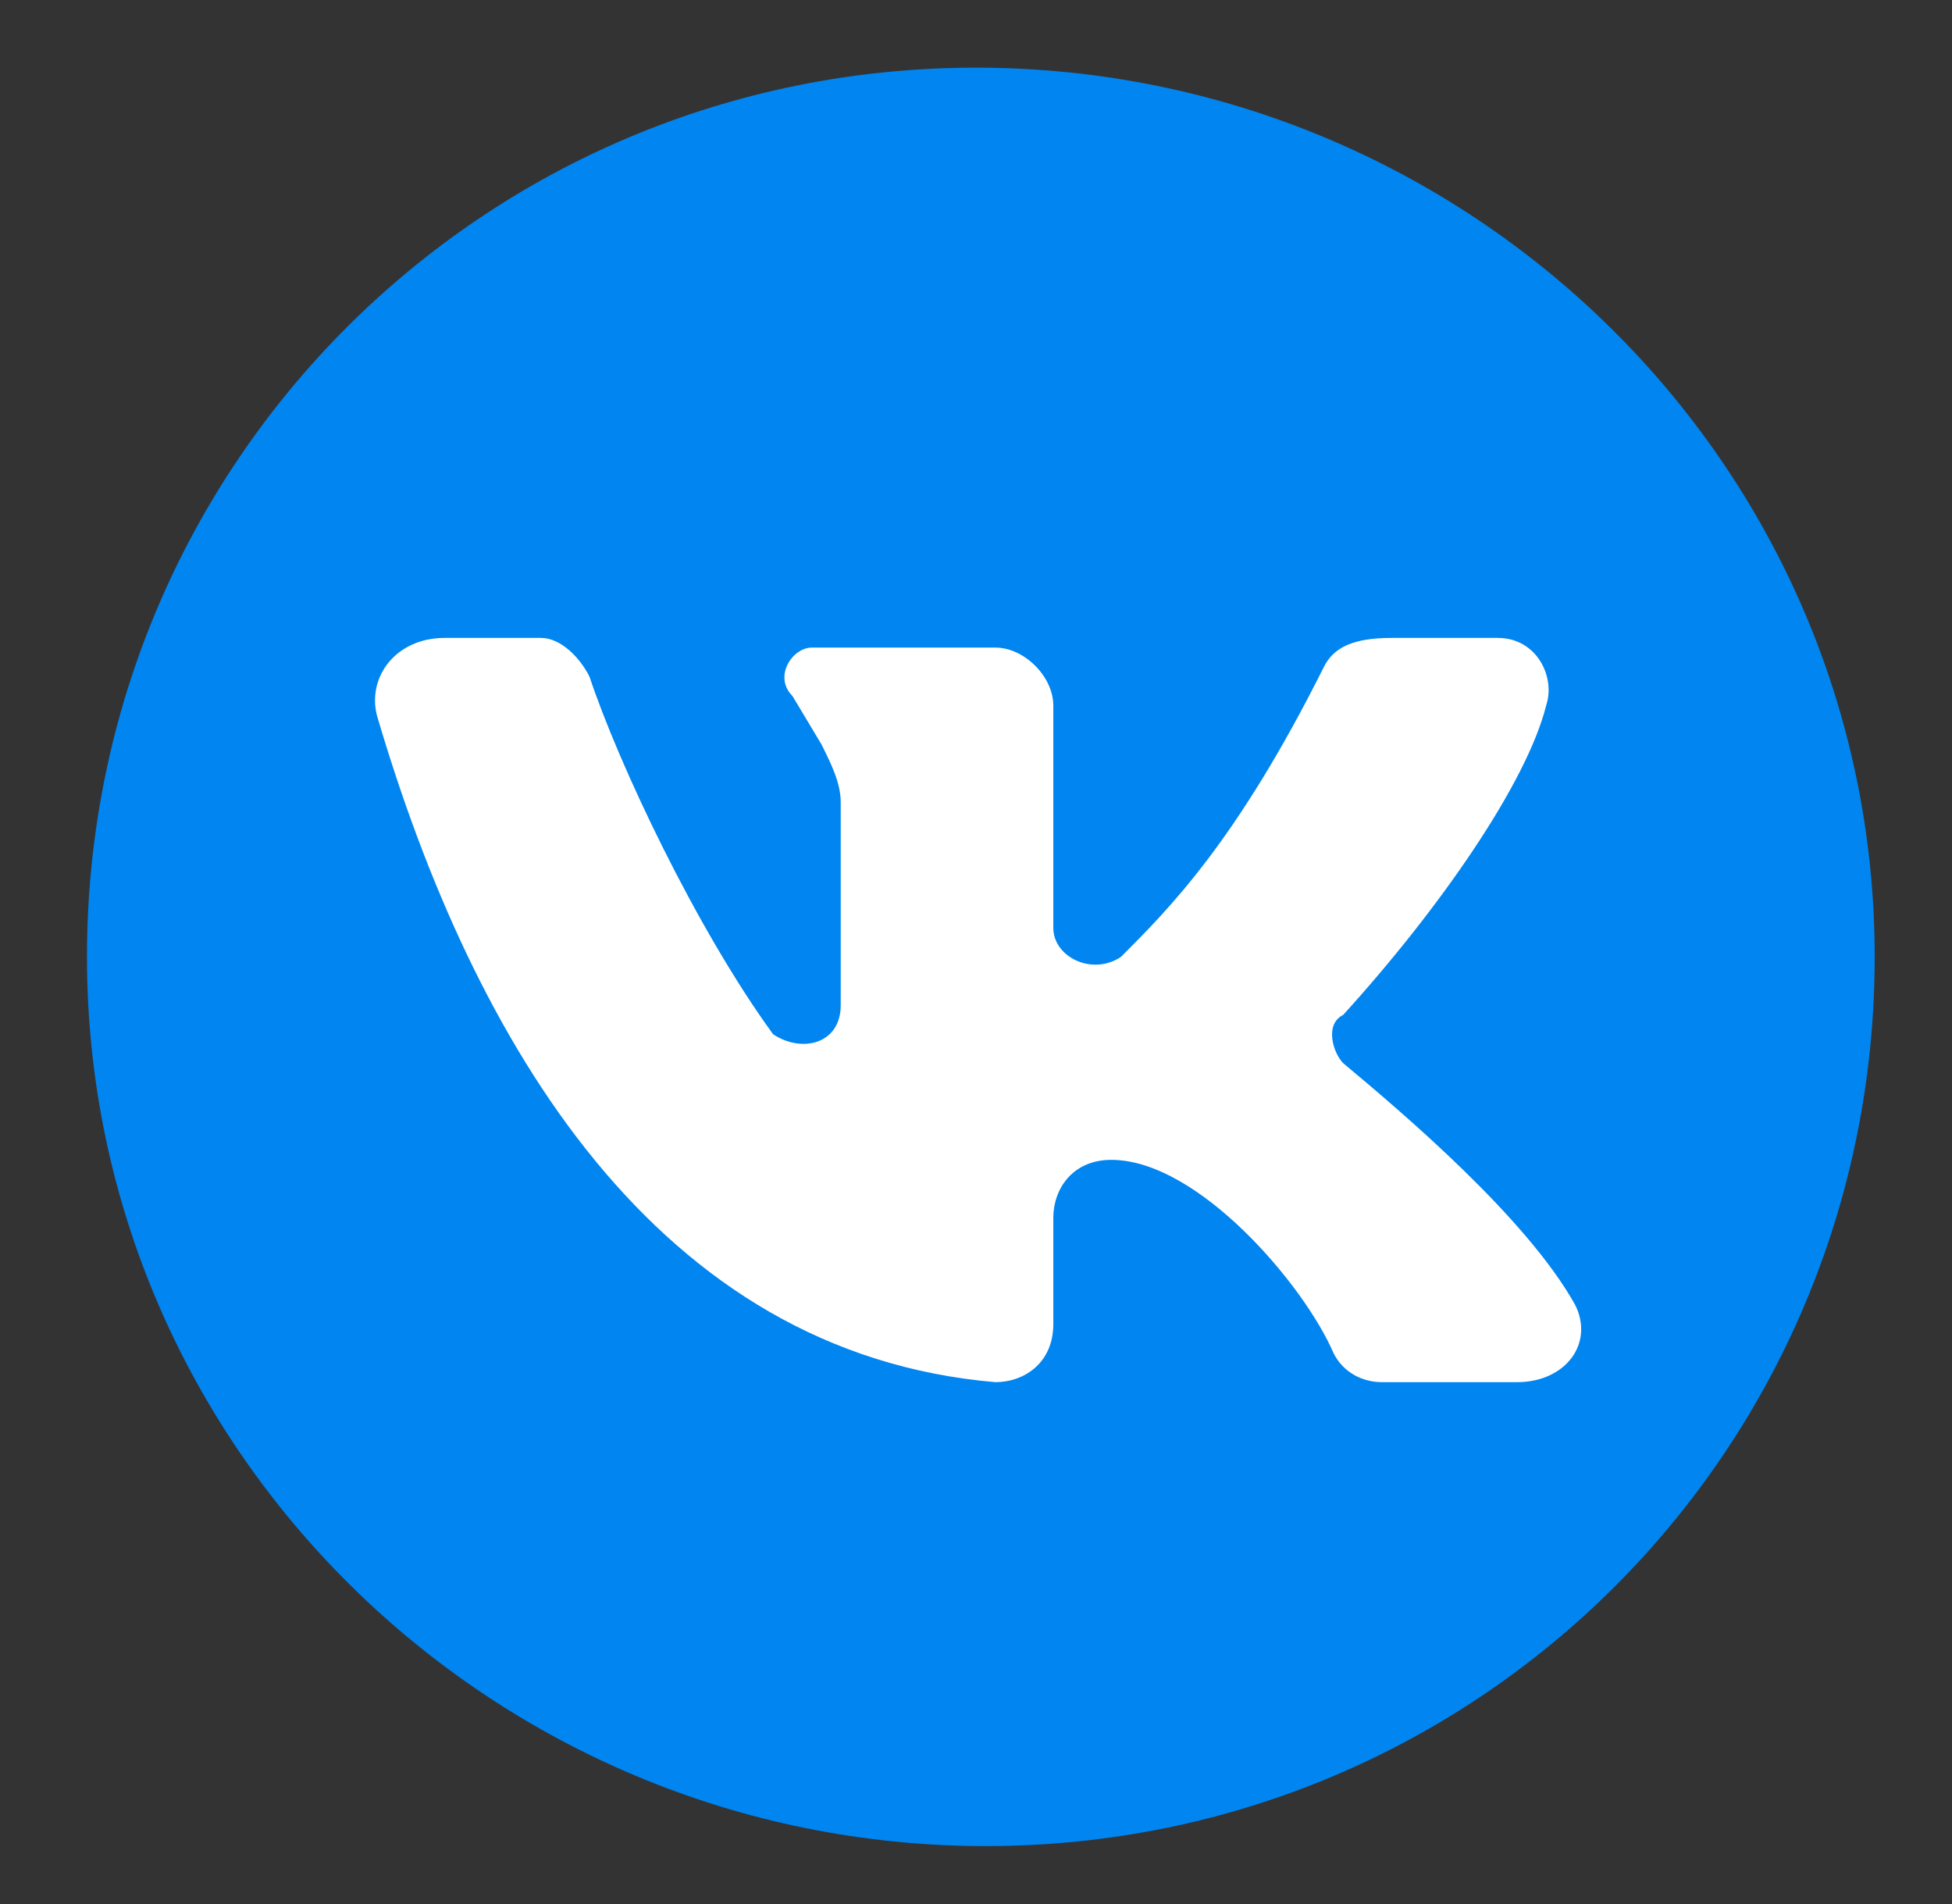 <?xml version="1.0" encoding="utf-8"?>
<!-- Generator: Adobe Illustrator 23.1.0, SVG Export Plug-In . SVG Version: 6.00 Build 0)  -->
<svg version="1.1" xmlns="http://www.w3.org/2000/svg" xmlns:xlink="http://www.w3.org/1999/xlink" x="0px" y="0px"
	 viewBox="0 0 20.2 19.7" style="enable-background:new 0 0 20.2 19.7;" xml:space="preserve">
<rect x="0" y="0" width="20.2" height="19.7" fill="#333333" stroke="none"/>
<style type="text/css">
	.st0{fill:url(#path2995-1-0_3_);}
	.st1{fill:#C8DAEA;}
	.st2{fill:#A9C9DD;}
	.st3{fill:url(#path2991_1_);}
	.st4{fill:#B3B3B3;}
	.st5{fill:#FFFFFF;}
	.st6{fill:none;}
	.st7{fill:url(#SVGID_1_);}
	.st8{fill-rule:evenodd;clip-rule:evenodd;fill:#FFFFFF;}
	.st9{fill:#0085F1;}
</style>
<g id="Слой_2">
	<path id="path2995-1-0_1_" class="st9" d="M19.4,9.9c0,5.1-4.1,9.2-9.2,9.2S0.9,15,0.9,9.9s4.1-9.2,9.2-9.2S19.4,4.8,19.4,9.9z"/>
	<path class="st5" d="M16.3,13.5c-0.5-0.9-1.8-2-2.4-2.5c-0.1-0.1-0.2-0.4,0-0.5c1-1.1,1.9-2.4,2.1-3.2c0.1-0.3-0.1-0.7-0.5-0.7
		h-1.1c-0.4,0-0.6,0.1-0.7,0.3c-0.9,1.8-1.6,2.5-2.1,3c-0.3,0.2-0.7,0-0.7-0.3c0-0.7,0-1.7,0-2.3c0-0.3-0.3-0.6-0.6-0.6l-1.9,0
		c-0.2,0-0.4,0.3-0.2,0.5l0.3,0.5c0.1,0.2,0.2,0.4,0.2,0.6v2.1c0,0.4-0.4,0.5-0.7,0.3C7.2,9.6,6.4,7.9,6.1,7C6,6.8,5.8,6.6,5.6,6.6
		h-1C4.1,6.6,3.8,7,3.9,7.4c1,3.4,2.9,6.6,6.4,6.9c0.3,0,0.6-0.2,0.6-0.6v-1.1c0-0.3,0.2-0.6,0.6-0.6c0,0,0,0,0,0c0.9,0,2,1.3,2.3,2
		c0.1,0.2,0.3,0.3,0.5,0.3h1.4C16.2,14.3,16.5,13.9,16.3,13.5z"/>
</g>
<g id="Слой_1">
</g>
</svg>
